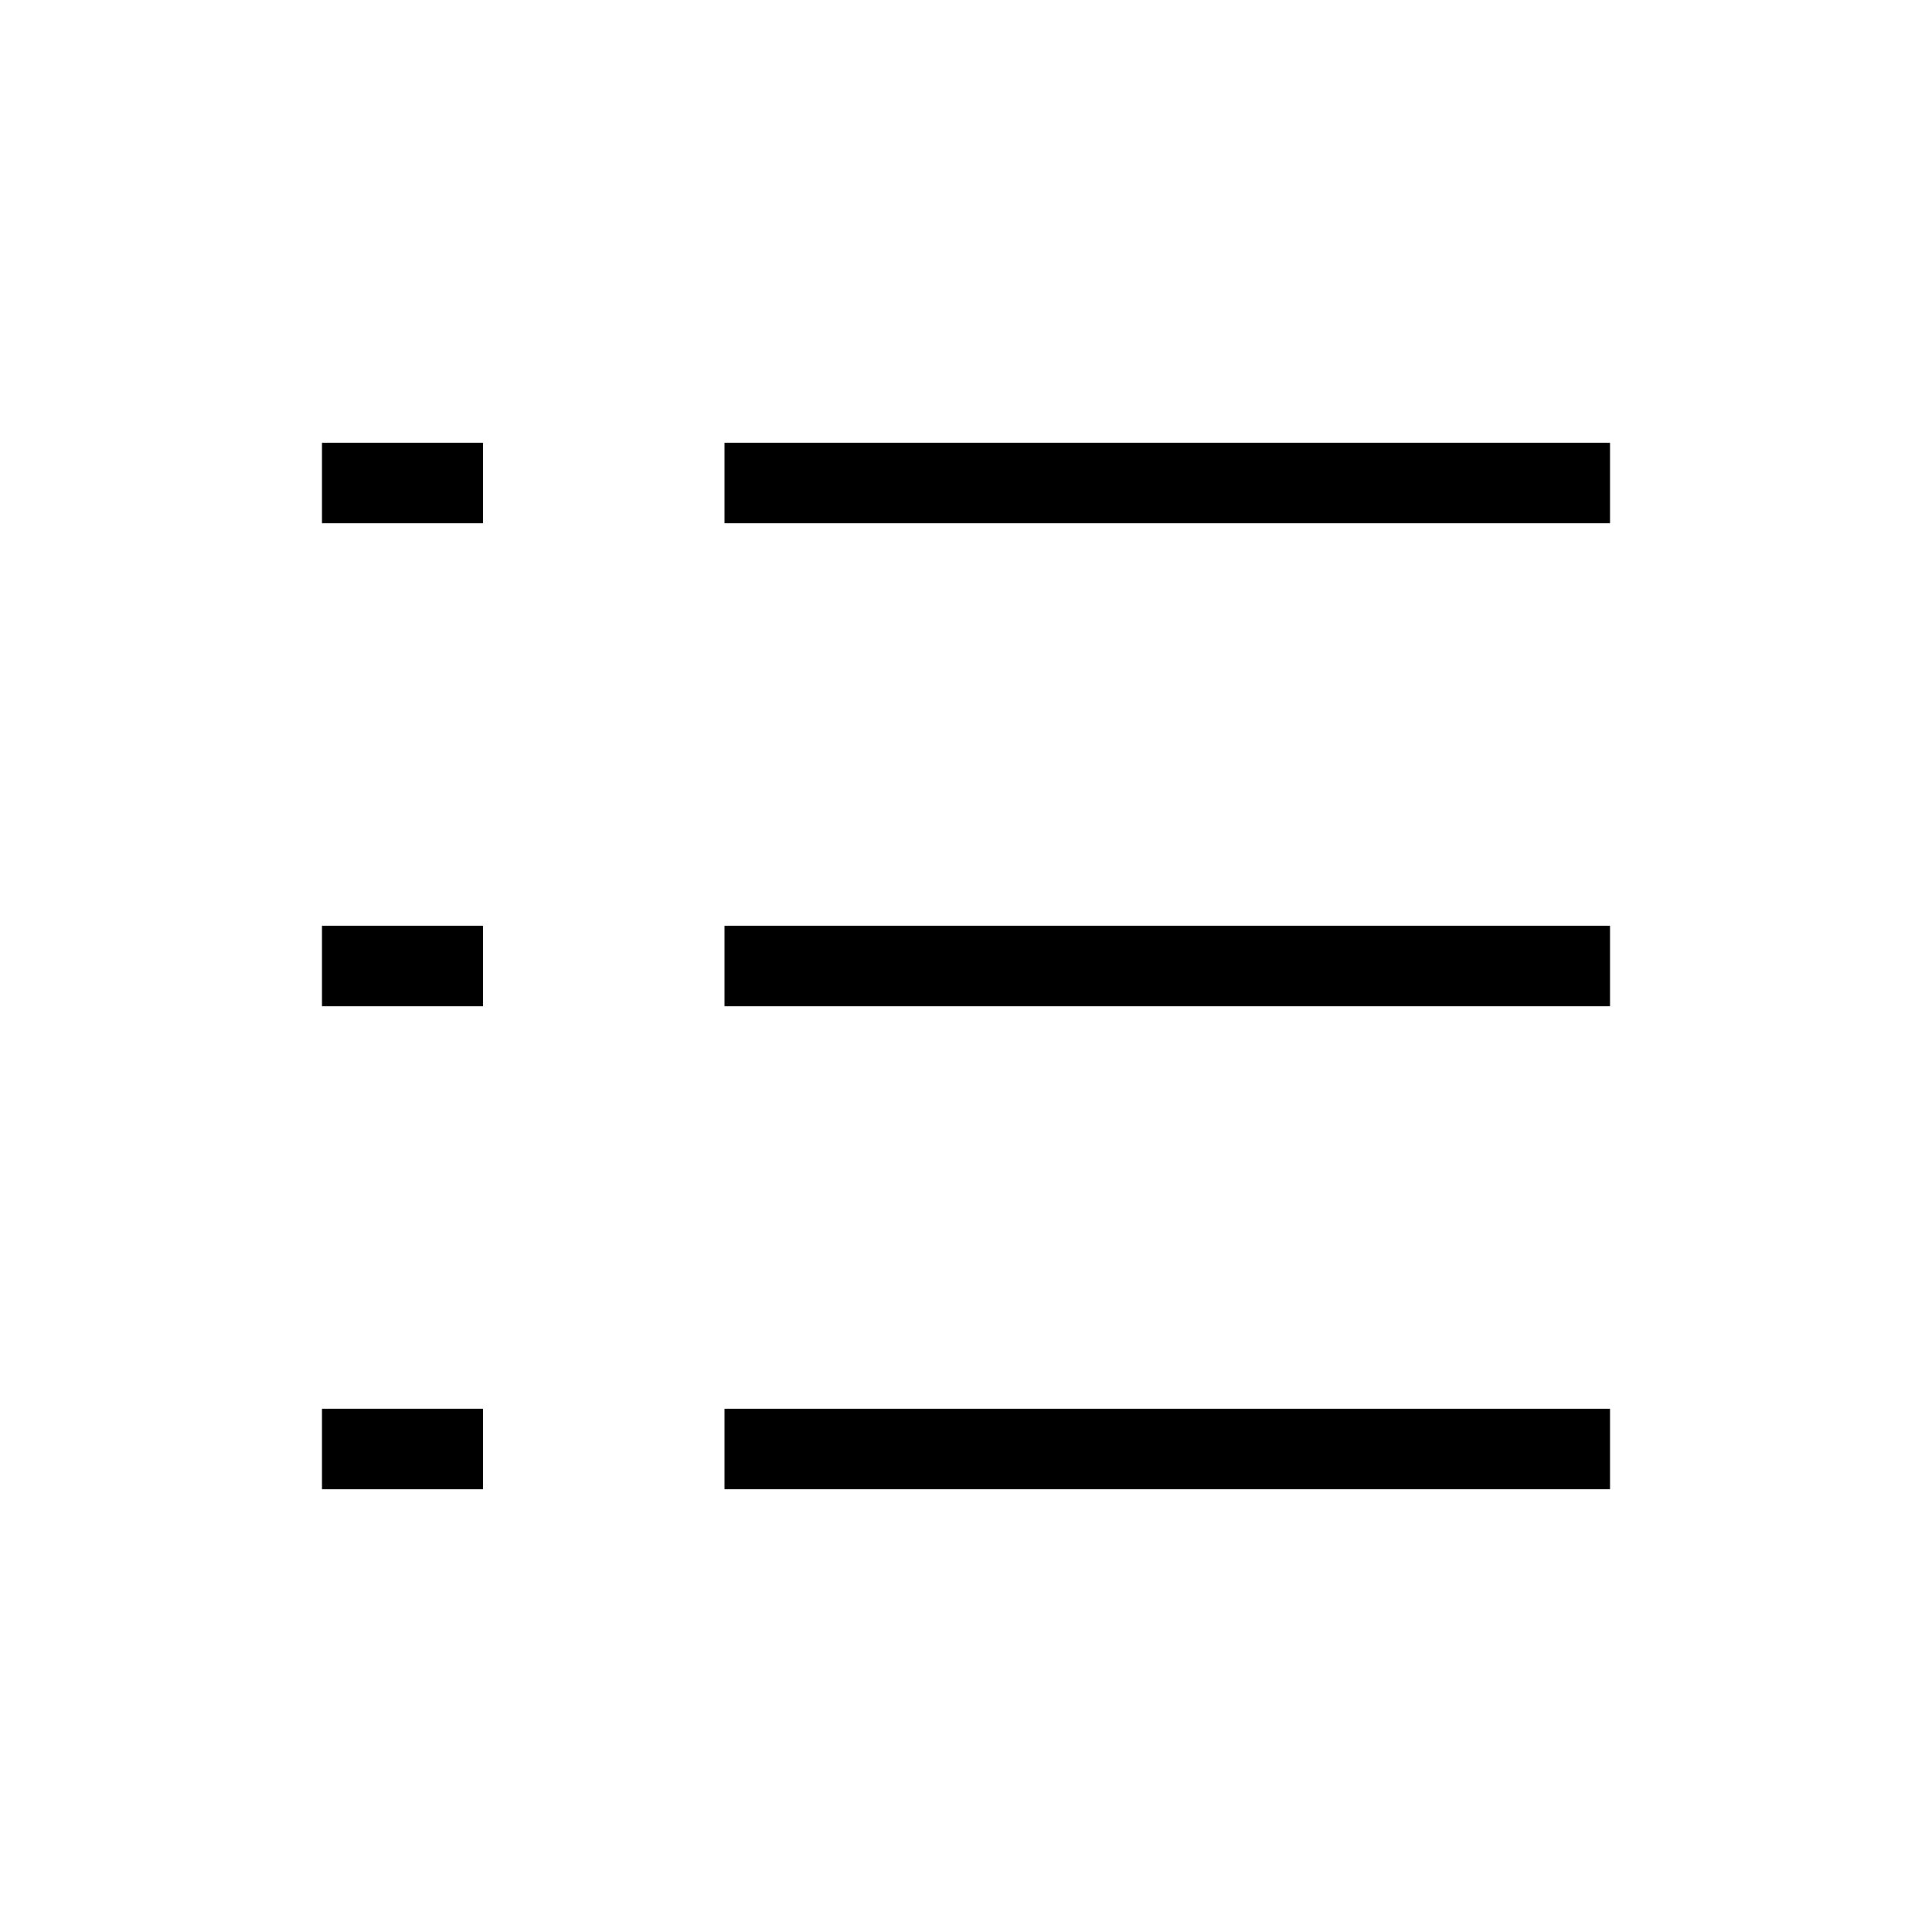 <?xml version="1.0" encoding="utf-8"?>
<!-- Generator: Adobe Illustrator 20.0.0, SVG Export Plug-In . SVG Version: 6.00 Build 0)  -->
<svg version="1.1" id="eds-icon--unordered-list_svg"
	 xmlns="http://www.w3.org/2000/svg" xmlns:xlink="http://www.w3.org/1999/xlink" x="0px" y="0px" viewBox="0 0 24 24"
	 enable-background="new 0 0 24 24" xml:space="preserve">
<g>
	<path id="eds-icon--unordered-list_dash_2_" fill-rule="evenodd" clip-rule="evenodd" d="M9,18.5h11v-1H9V18.5z"/>
	
		<rect id="eds-icon--unordered-list_dash_1_" x="9" y="11.5" fill-rule="evenodd" clip-rule="evenodd" width="11" height="1"/>
	
		<rect id="eds-icon--unordered-list_dash" x="9" y="5.5" fill-rule="evenodd" clip-rule="evenodd" width="11" height="1"/>
</g>
<g>
	
		<rect id="eds-icon--unordered-list_dot" x="4" y="5.5" fill-rule="evenodd" clip-rule="evenodd" width="2" height="1"/>
	
		<rect id="eds-icon--unordered-list_dot_1_" x="4" y="11.5" fill-rule="evenodd" clip-rule="evenodd" width="2" height="1"/>
	
		<rect id="eds-icon--unordered-list_dot_2_" x="4" y="17.5" fill-rule="evenodd" clip-rule="evenodd" width="2" height="1"/>
</g>
</svg>
